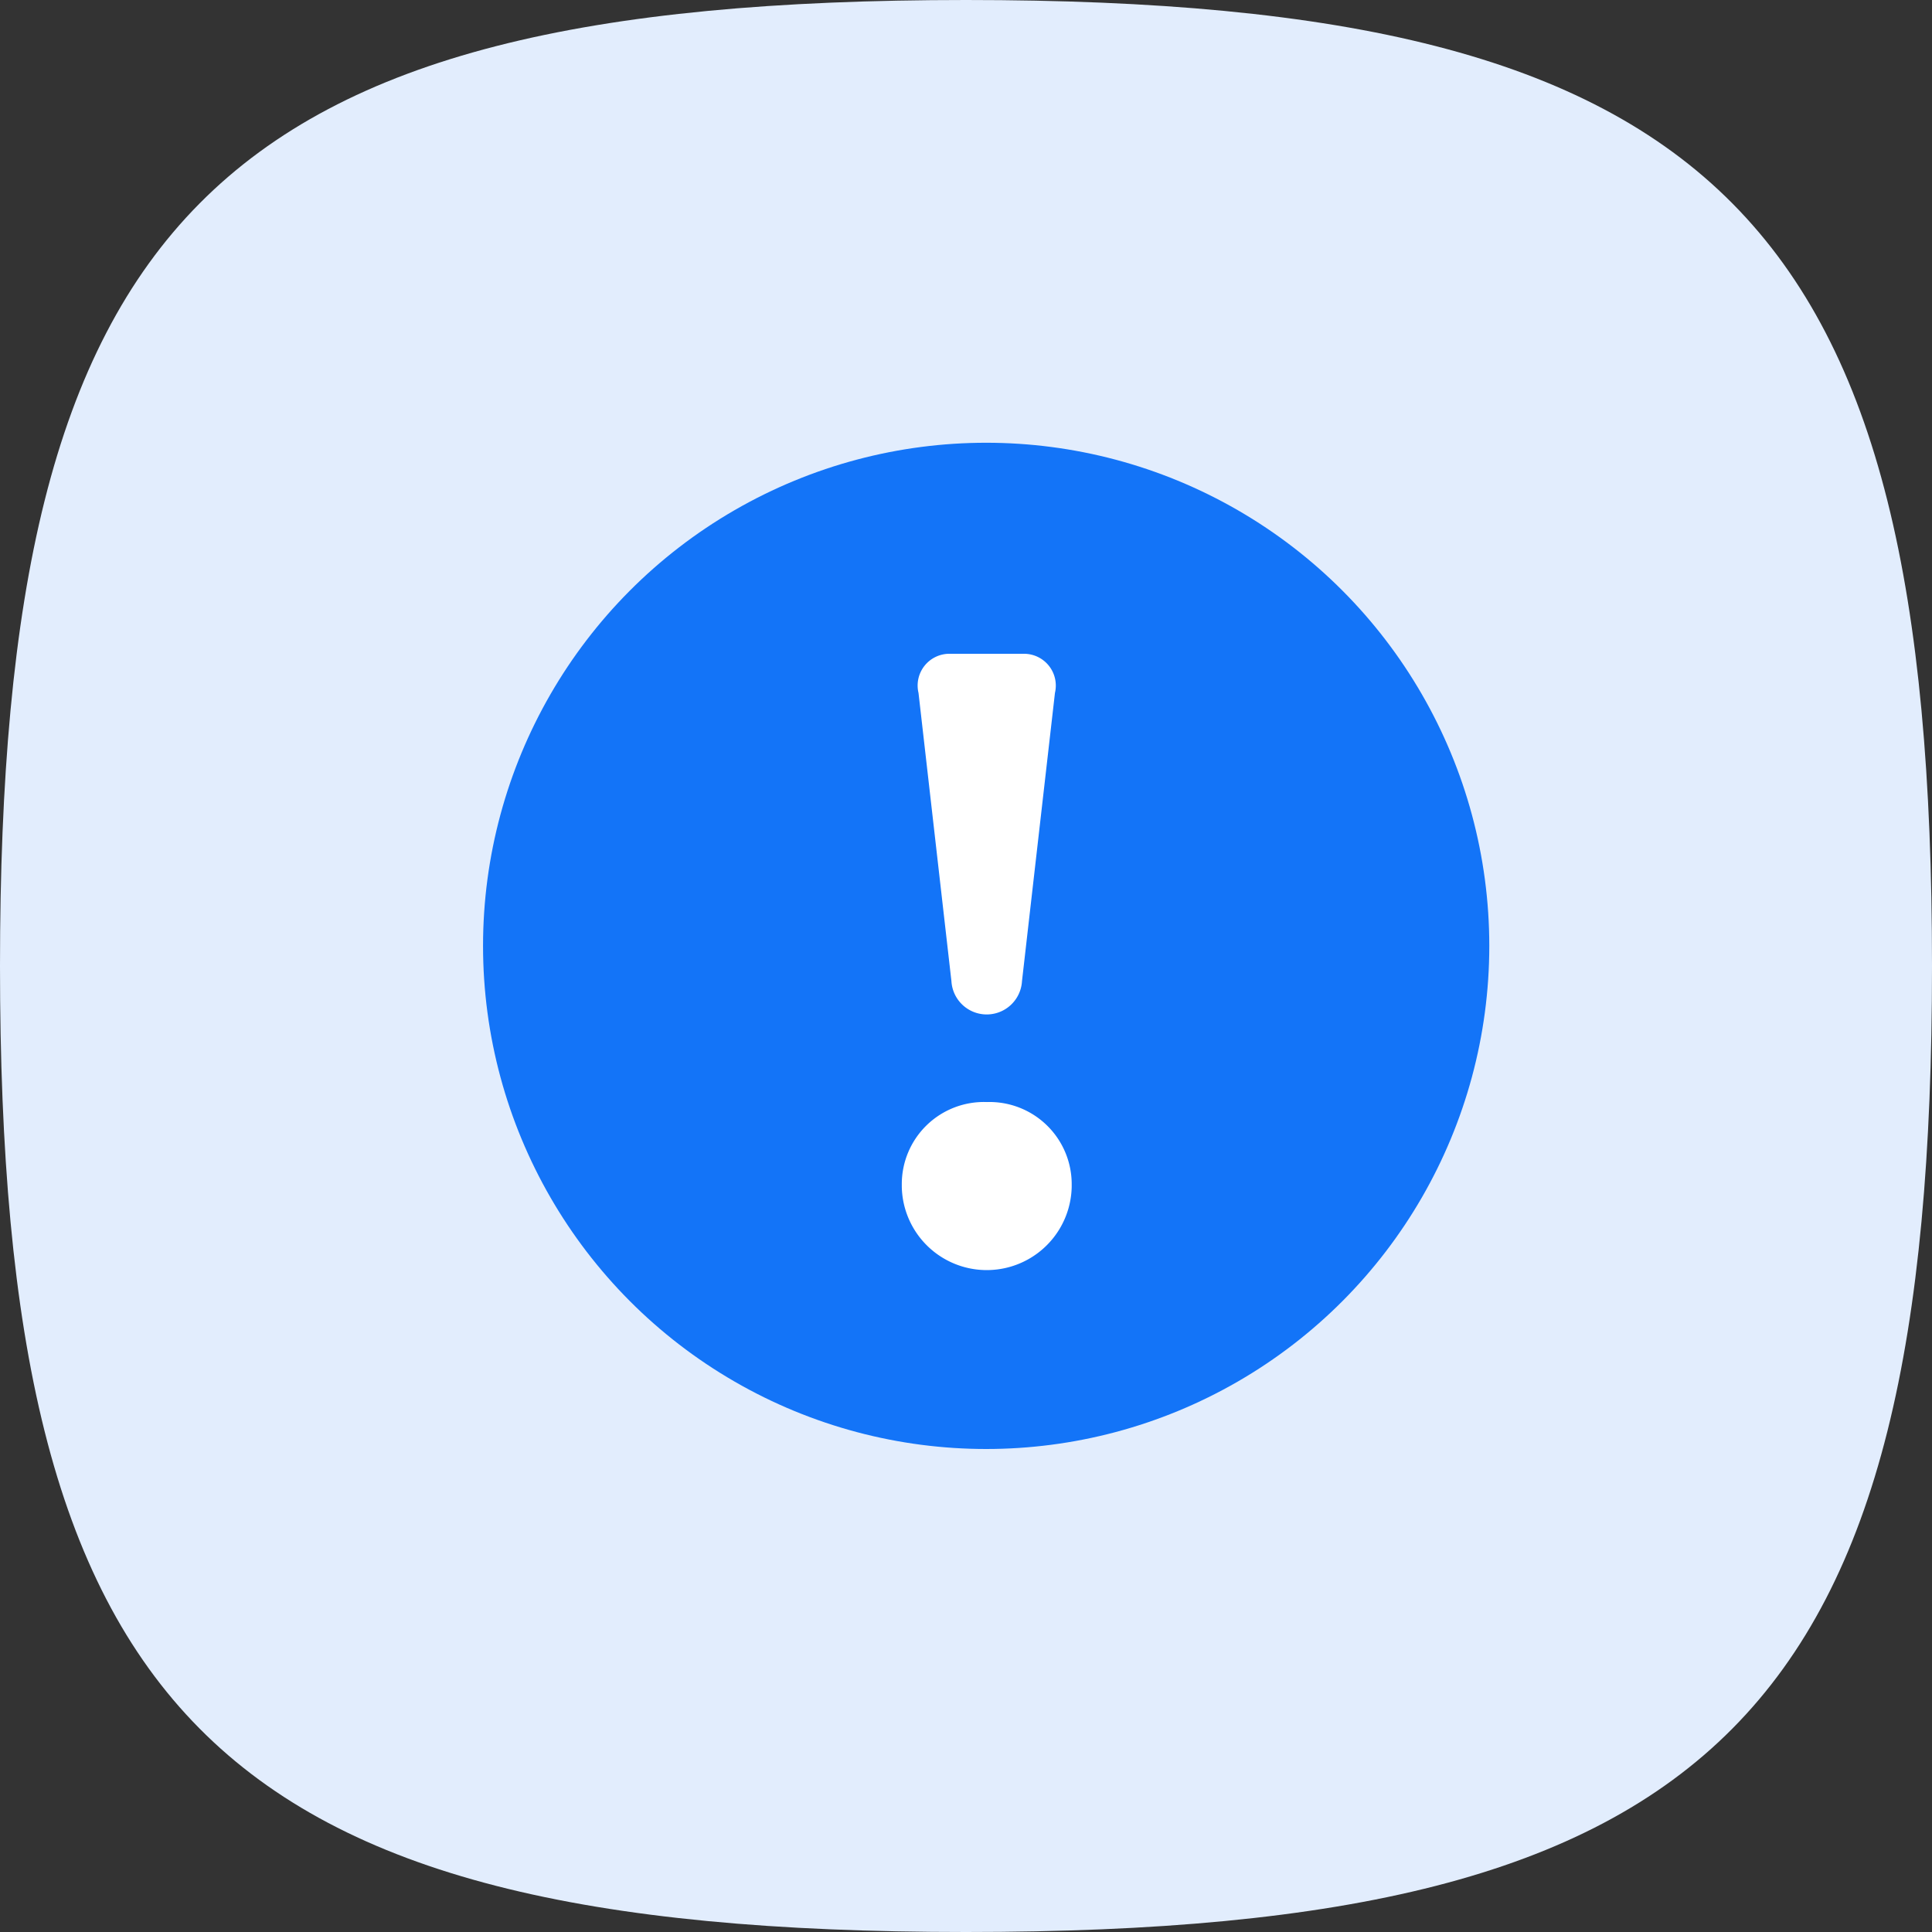 <svg xmlns="http://www.w3.org/2000/svg" width="48" height="48" viewBox="0 0 48 48"><rect x="0" y="0" width="48" height="48" fill="#333333" stroke="none"/><defs><style>.a{fill:#e2edfd;}.b,.d{fill:#fff;}.b{opacity:0;}.c{fill:#1374f8;}</style></defs><g transform="translate(-645 -1377)"><path class="a" d="M24,0C42.783,0,48,5.484,48,24S42.783,48,24,48,0,42.516,0,24,5.217,0,24,0Z" transform="translate(645 1377)"/><g transform="translate(501.016 1215.313)"><rect class="b" width="27" height="27" transform="translate(154.984 171.687)"/><g transform="translate(156.344 172.859)"><circle class="c" cx="12.5" cy="12.5" r="12.5" transform="translate(-0.359 -0.172)"/><path class="d" d="M32.1,33.218a.789.789,0,0,1,.76-.972h1.868a.79.79,0,0,1,.762.972l-.819,7.162a.878.878,0,0,1-1.753,0Z" transform="translate(-21.64 -27.175)"/><path class="d" d="M33.993,38.09A2.042,2.042,0,0,1,36.1,40.152V40.2a2.111,2.111,0,0,1-4.221,0v-.048A2.04,2.04,0,0,1,33.993,38.09Z" transform="translate(-21.834 -21.882)"/></g></g></g></svg>